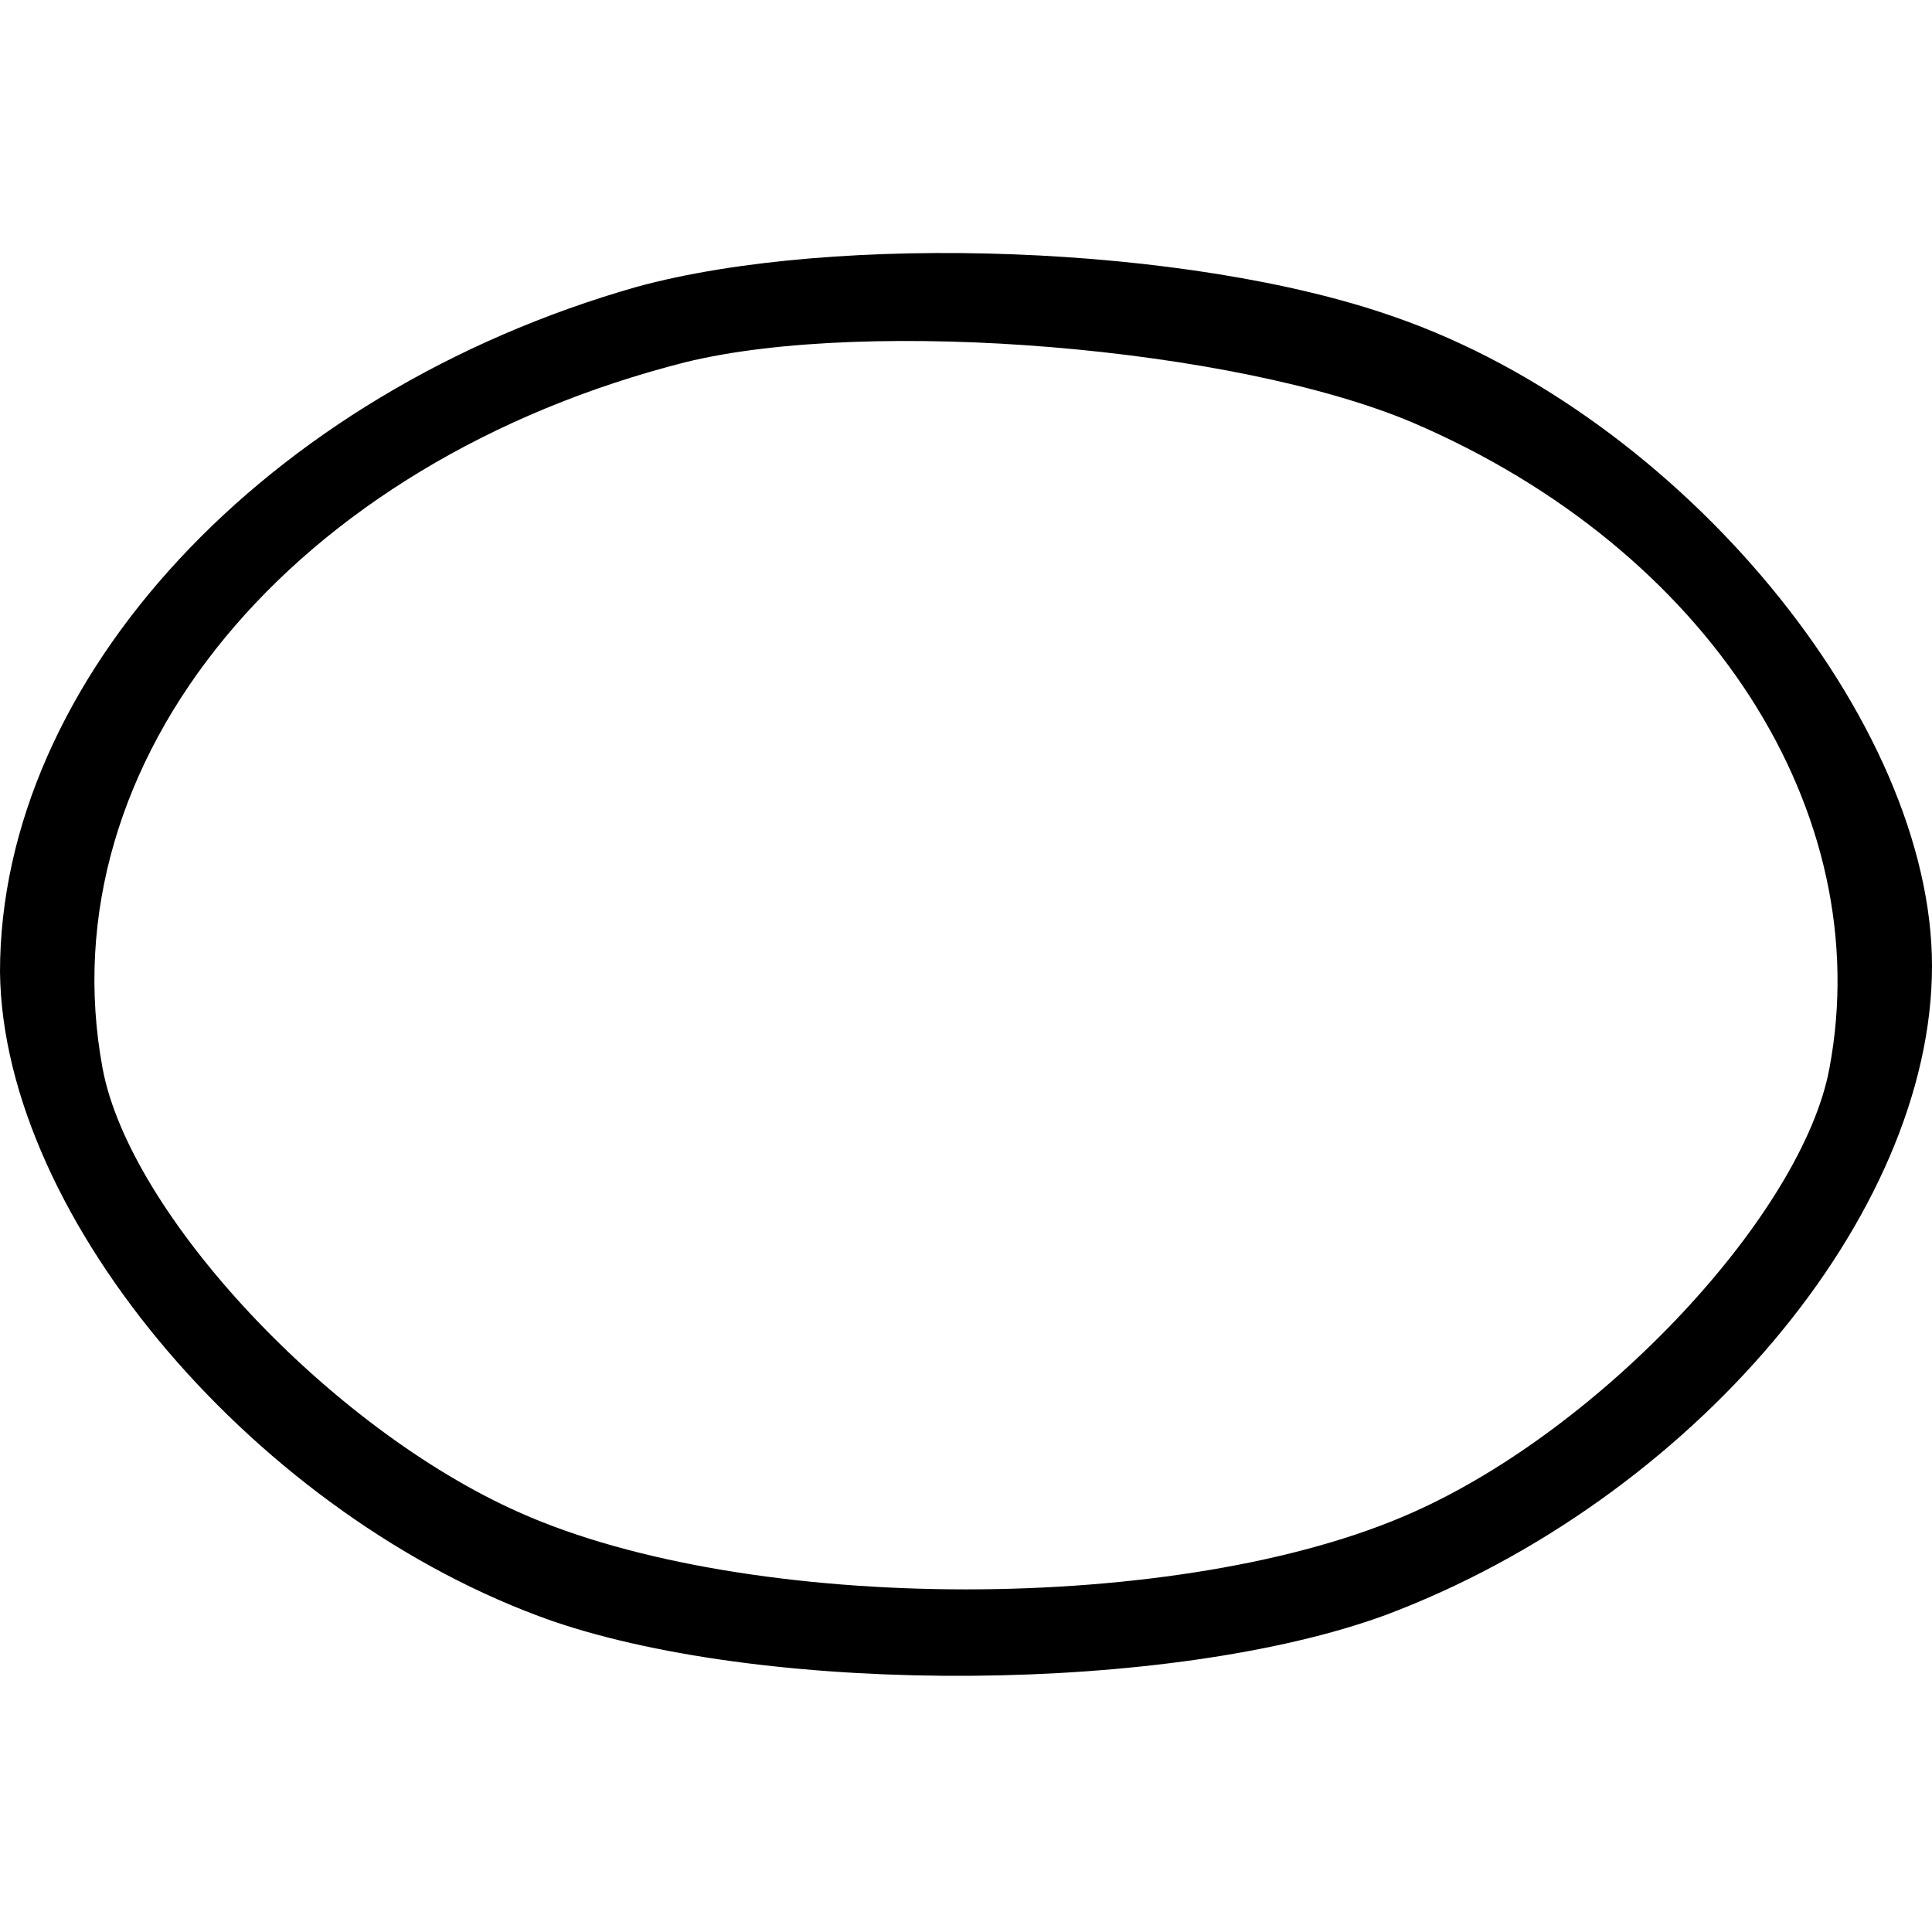 <?xml version="1.0" standalone="no"?>
<!DOCTYPE svg PUBLIC "-//W3C//DTD SVG 20010904//EN"
 "http://www.w3.org/TR/2001/REC-SVG-20010904/DTD/svg10.dtd">
<svg version="1.0" xmlns="http://www.w3.org/2000/svg"
 width="64pt" height="64pt" viewBox="0 0 64 64"
 preserveAspectRatio="xMidYMid meet">

<g transform="translate(0,64) scale(0.1,-0.1)"
fill="#000000" stroke="none">
<path d="M211 545 c-123 -35 -211 -130 -211 -227 1 -82 86 -181 183 -215 73
-25 205 -24 276 2 101 38 181 132 181 215 0 81 -83 182 -178 215 -68 24 -185
28 -251 10z m257 -45 c98 -42 154 -129 138 -214 -9 -48 -75 -119 -138 -147
-76 -34 -220 -34 -296 0 -63 28 -129 99 -138 147 -19 102 63 201 193 234 61
15 182 5 241 -20z"/>
</g>
</svg>
